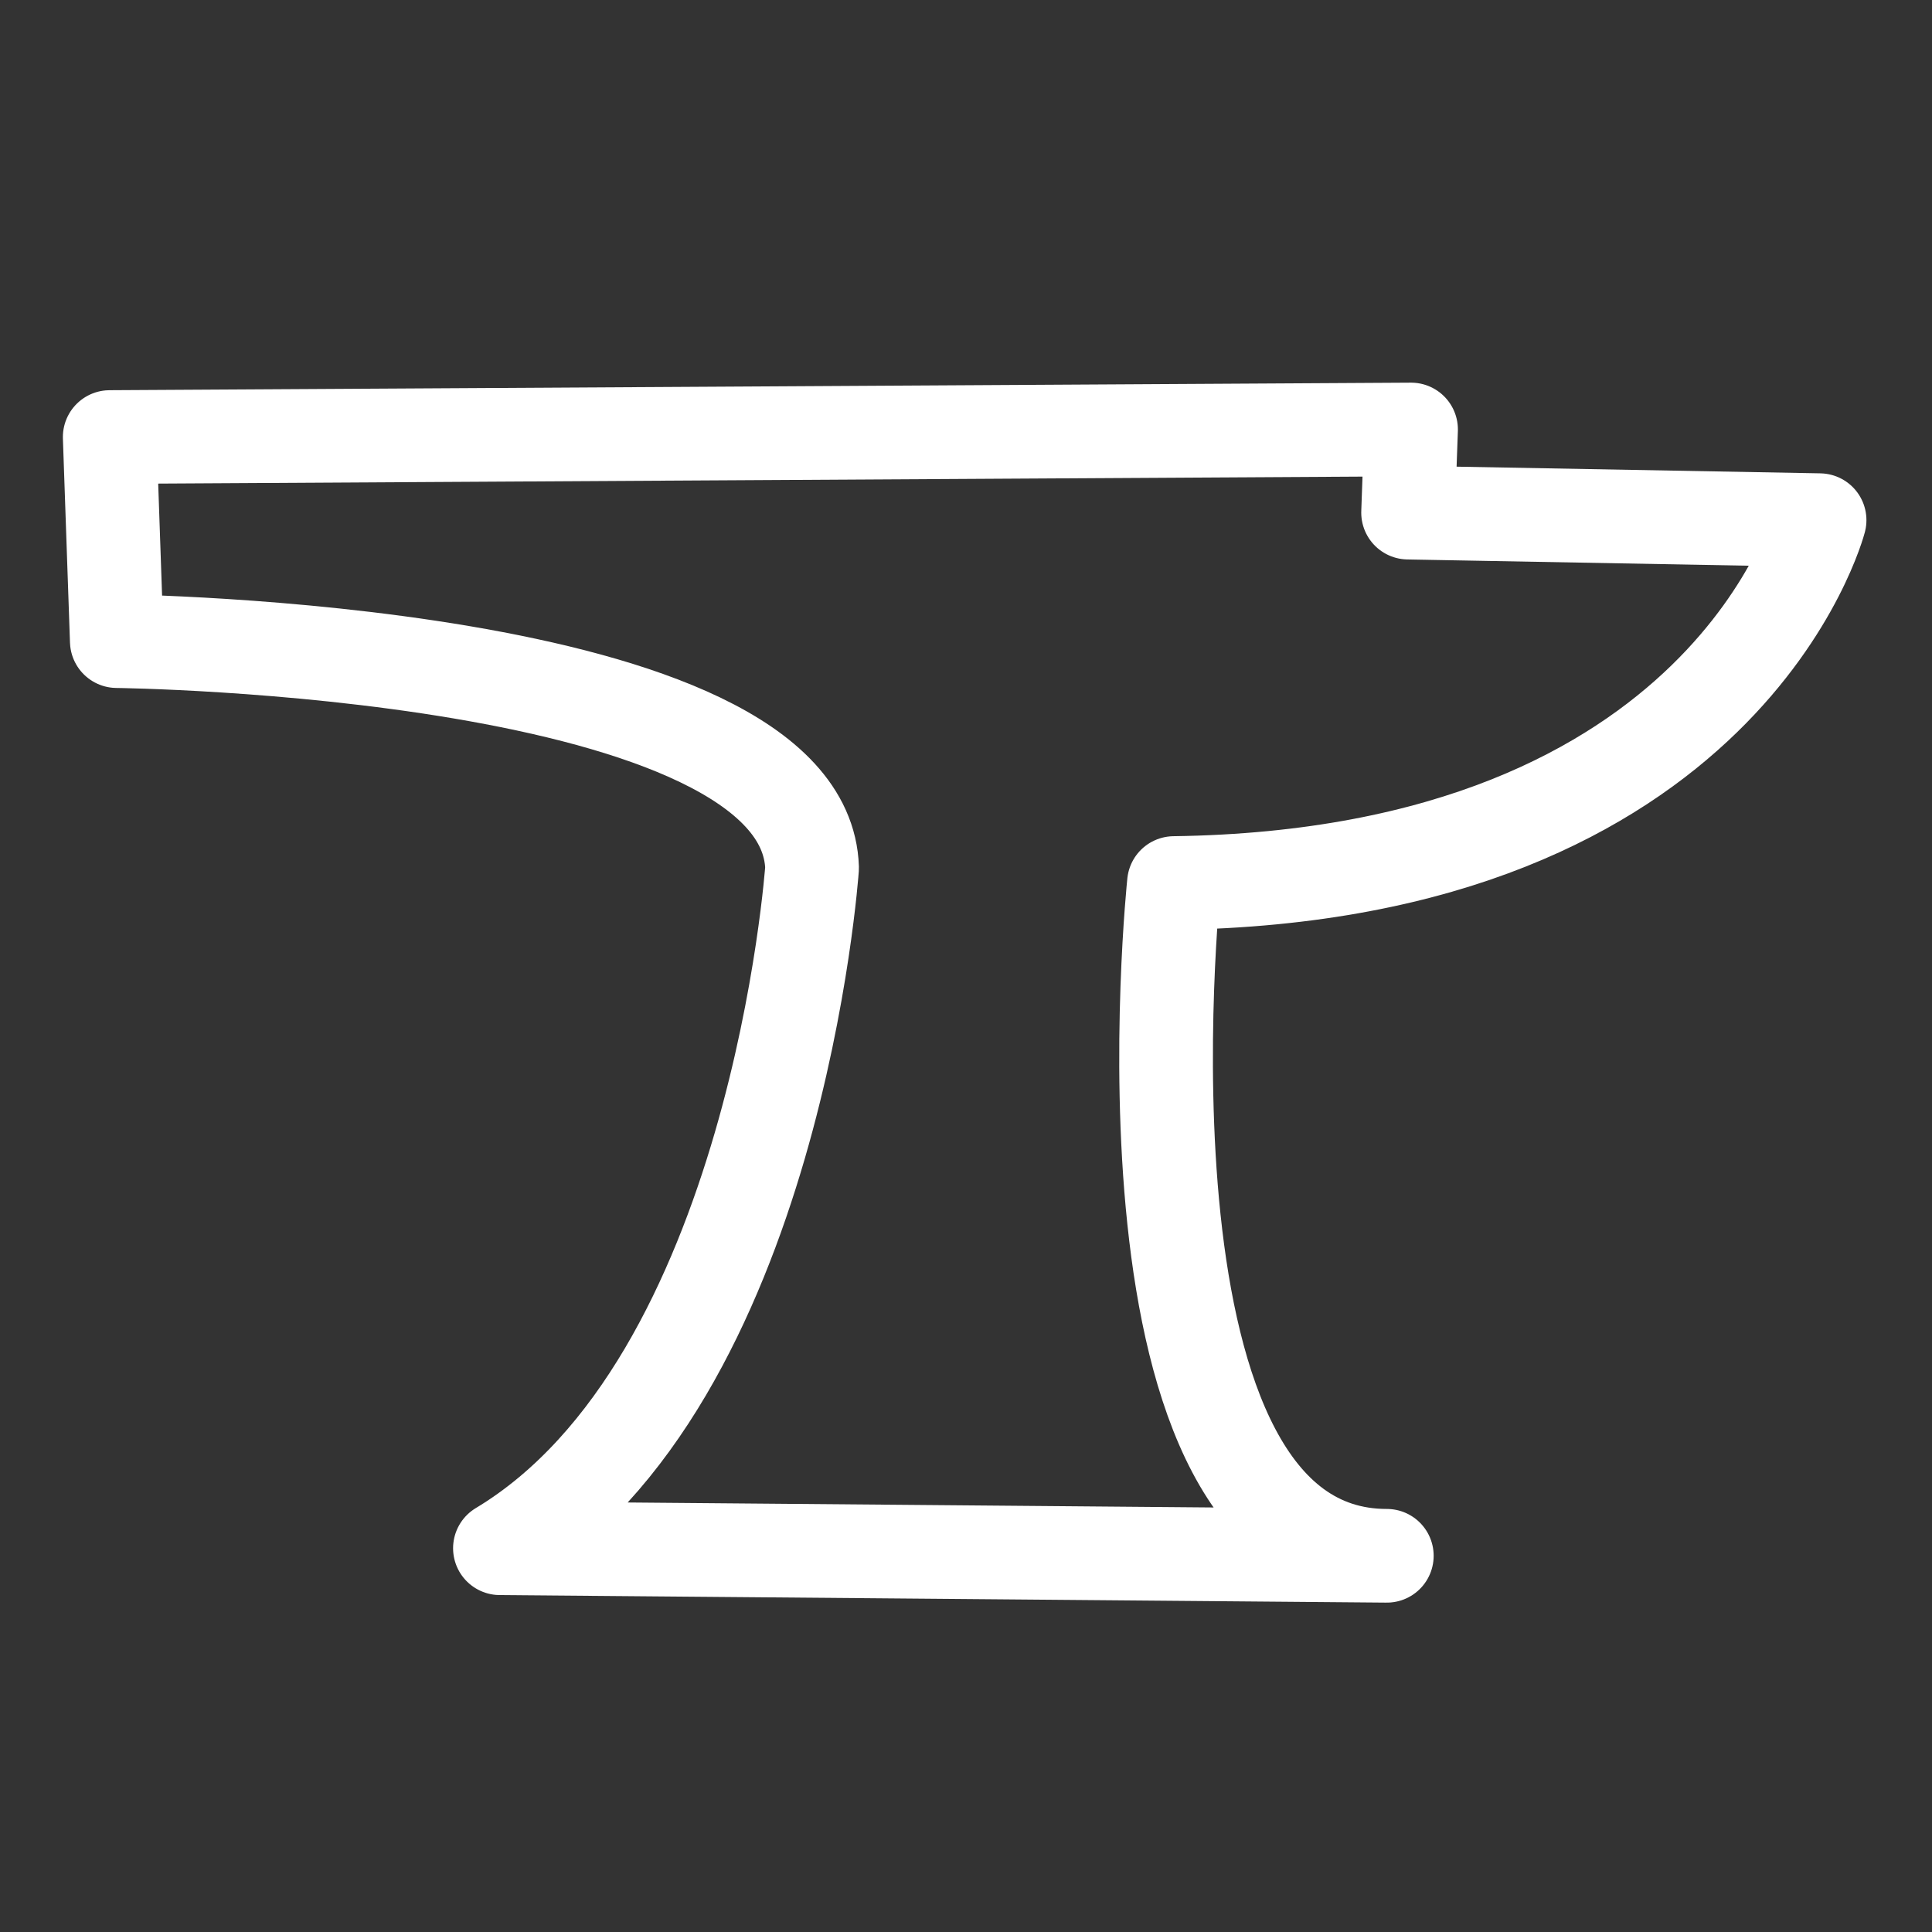 <?xml version="1.0" encoding="UTF-8"?>
<!DOCTYPE svg PUBLIC "-//W3C//DTD SVG 1.1 Basic//EN" "http://www.w3.org/Graphics/SVG/1.1/DTD/svg11-basic.dtd">

<svg version="1.1" baseProfile="basic"
	 xmlns="http://www.w3.org/2000/svg" 
	 x="0px" y="0px" width="33px" height="33px" viewBox="0 0 33 33" enable-background="new 0 0 33 33" xml:space="preserve">
<rect x="0" y="0" width="33" height="33" fill="#333333" stroke="none"/>
<defs>
</defs>
<path fill="none" stroke="#FFFFFF" stroke-width="1.6" stroke-linecap="round" stroke-linejoin="round" d="M 8.539,26.445 C 13.265,
	23.605 13.871,14.825 13.871,14.825 13.75,11.08 1.995,10.951 1.995,10.951 L 1.874,7.465 
	24.102,7.336 24.051,8.756 31.08,8.885 c 0,0 -1.575,6.068 -11.028,6.198 0,0 -1.212,11.491 
	3.636,11.491 z" />
<rect display="none" fill="#FFFFFF" width="32.875" height="32.906" />
</svg>

